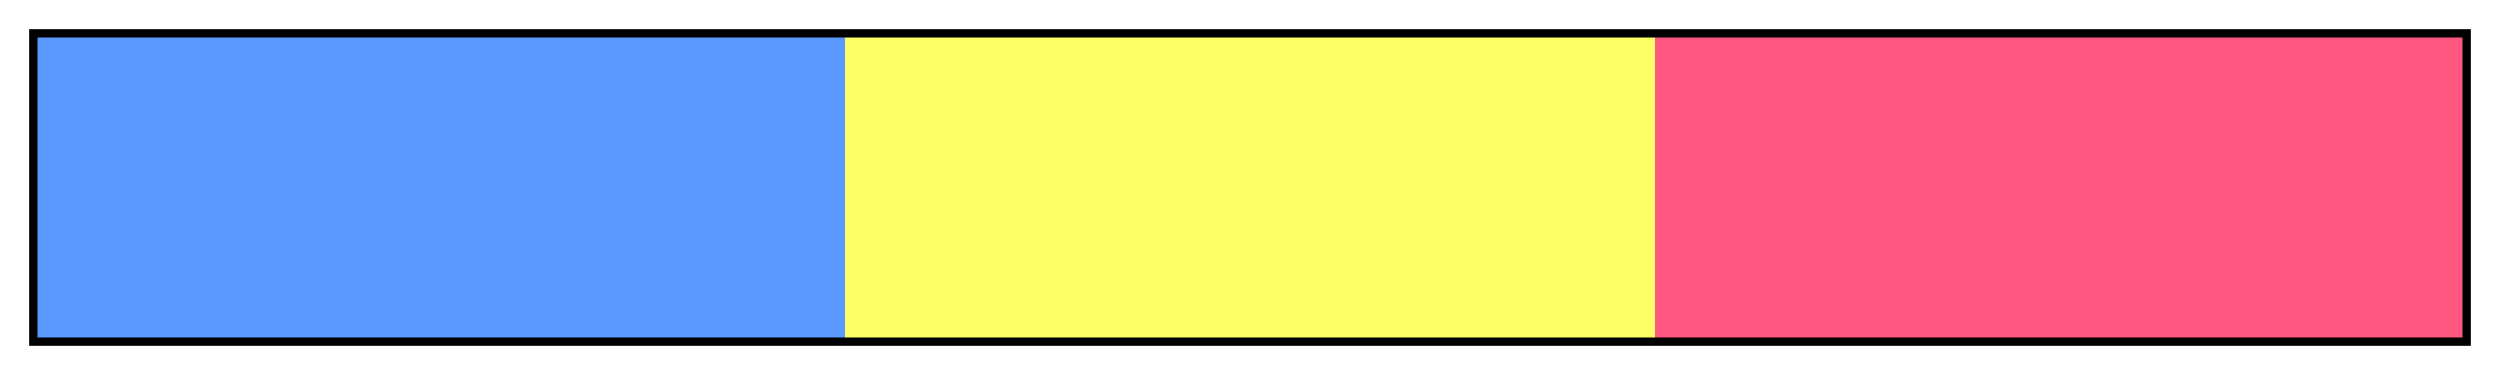 <?xml version="1.0" encoding="UTF-8"?>
<svg width="300px" height="45px" version="1.1" viewBox="0 0 300 45" xmlns="http://www.w3.org/2000/svg">
 <defs>
  <linearGradient id="Red Primary 3 a">
   <stop stop-color="#5999ff" offset="0"/>
   <stop stop-color="#5999ff" offset=".167"/>
   <stop stop-color="#5999ff" offset=".333"/>
   <stop stop-color="#ff6" offset=".333"/>
   <stop stop-color="#ff6" offset=".5"/>
   <stop stop-color="#ff6" offset=".667"/>
   <stop stop-color="#ff5780" offset=".667"/>
   <stop stop-color="#ff5780" offset=".833"/>
   <stop stop-color="#ff5780" offset="1"/>
  </linearGradient>
 </defs>
 <rect x="4" y="4" width="292" height="37" fill="url(#Red Primary 3 a)" stroke="#000"/>
</svg>
